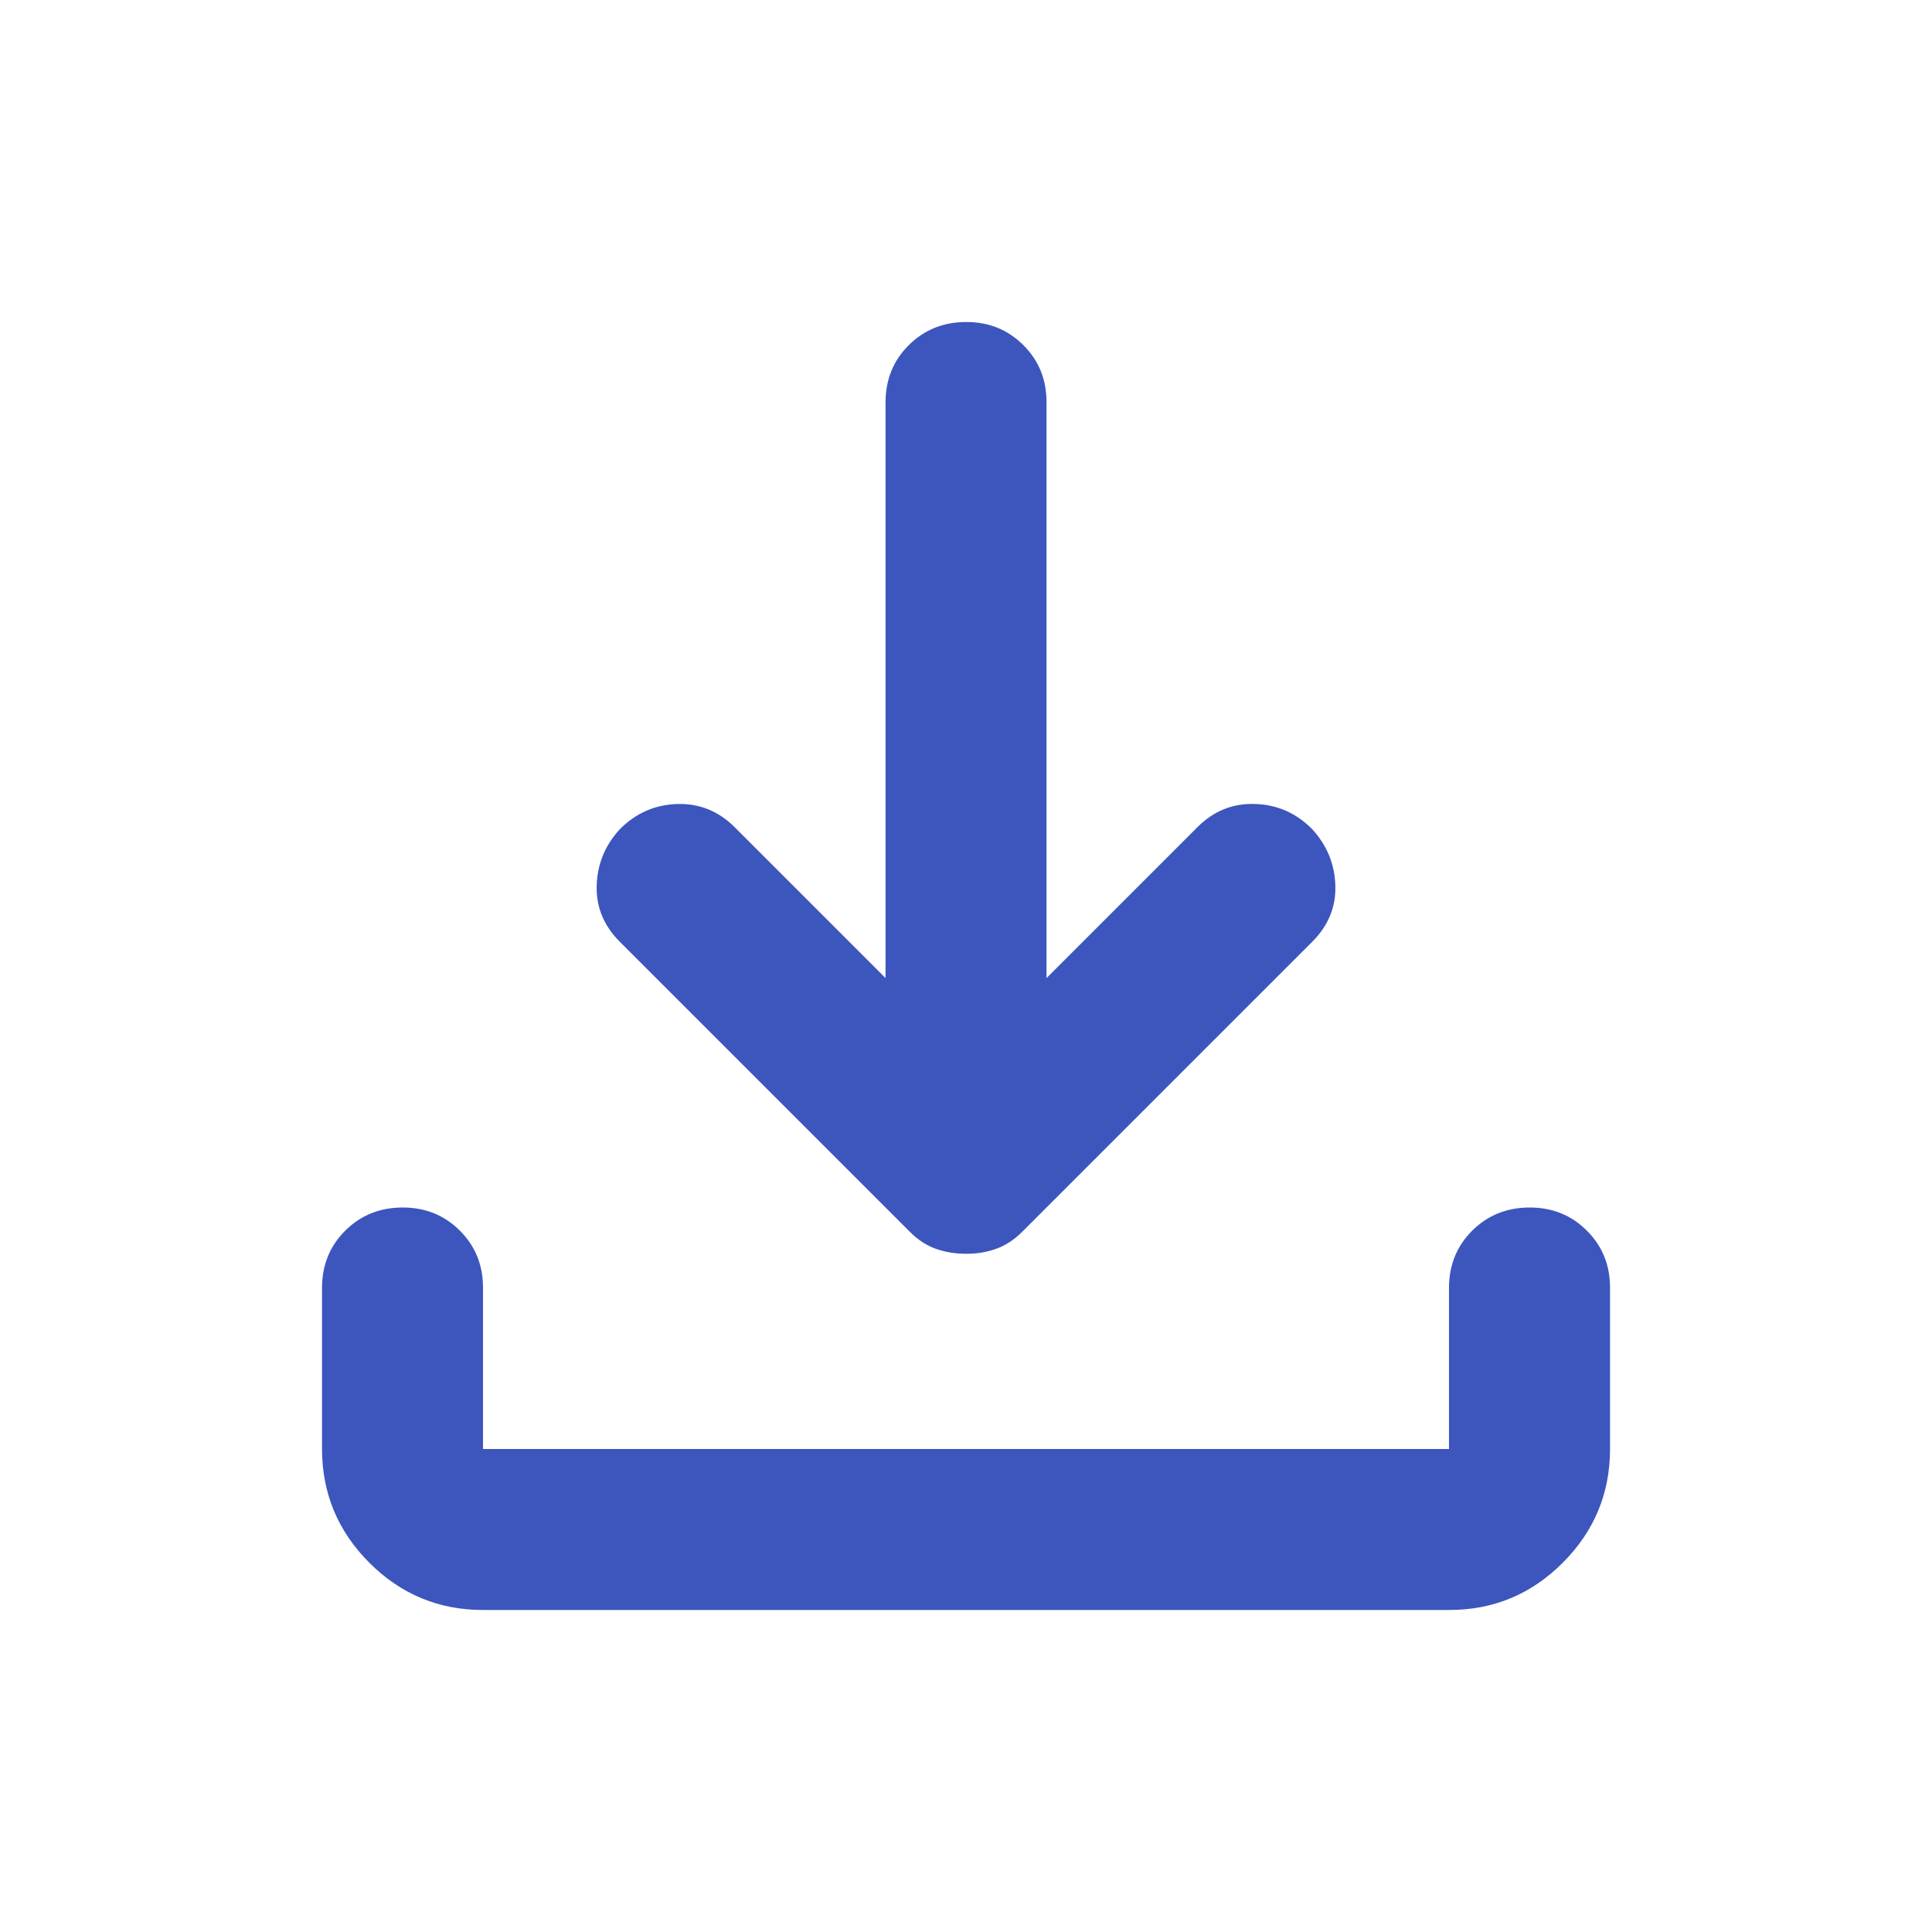 <svg width="40" height="40" viewBox="0 0 40 40" fill="none" xmlns="http://www.w3.org/2000/svg">
<path d="M20 25.958C19.778 25.958 19.57 25.924 19.375 25.855C19.181 25.786 19 25.668 18.834 25.5L12.834 19.5C12.5 19.166 12.34 18.778 12.354 18.333C12.367 17.889 12.527 17.5 12.834 17.166C13.167 16.833 13.563 16.66 14.022 16.646C14.481 16.633 14.876 16.793 15.209 17.125L18.334 20.25V8.333C18.334 7.861 18.494 7.465 18.814 7.147C19.134 6.828 19.529 6.668 20 6.667C20.471 6.665 20.867 6.825 21.189 7.147C21.51 7.468 21.669 7.863 21.667 8.333V20.25L24.792 17.125C25.125 16.791 25.521 16.631 25.98 16.645C26.439 16.658 26.835 16.832 27.167 17.166C27.473 17.5 27.633 17.889 27.647 18.333C27.661 18.778 27.501 19.166 27.167 19.5L21.167 25.5C21 25.666 20.82 25.785 20.625 25.855C20.431 25.925 20.223 25.959 20 25.958ZM10 33.333C9.084 33.333 8.299 33.007 7.647 32.355C6.995 31.703 6.668 30.918 6.667 30V26.666C6.667 26.194 6.827 25.799 7.147 25.48C7.467 25.161 7.863 25.001 8.334 25C8.805 24.999 9.201 25.159 9.522 25.48C9.843 25.801 10.002 26.197 10 26.666V30H30V26.666C30 26.194 30.16 25.799 30.48 25.48C30.8 25.161 31.196 25.001 31.667 25C32.138 24.999 32.534 25.159 32.855 25.48C33.176 25.801 33.336 26.197 33.334 26.666V30C33.334 30.916 33.008 31.701 32.355 32.355C31.703 33.008 30.918 33.334 30 33.333H10Z" fill="#3C56BD"/>
</svg>
